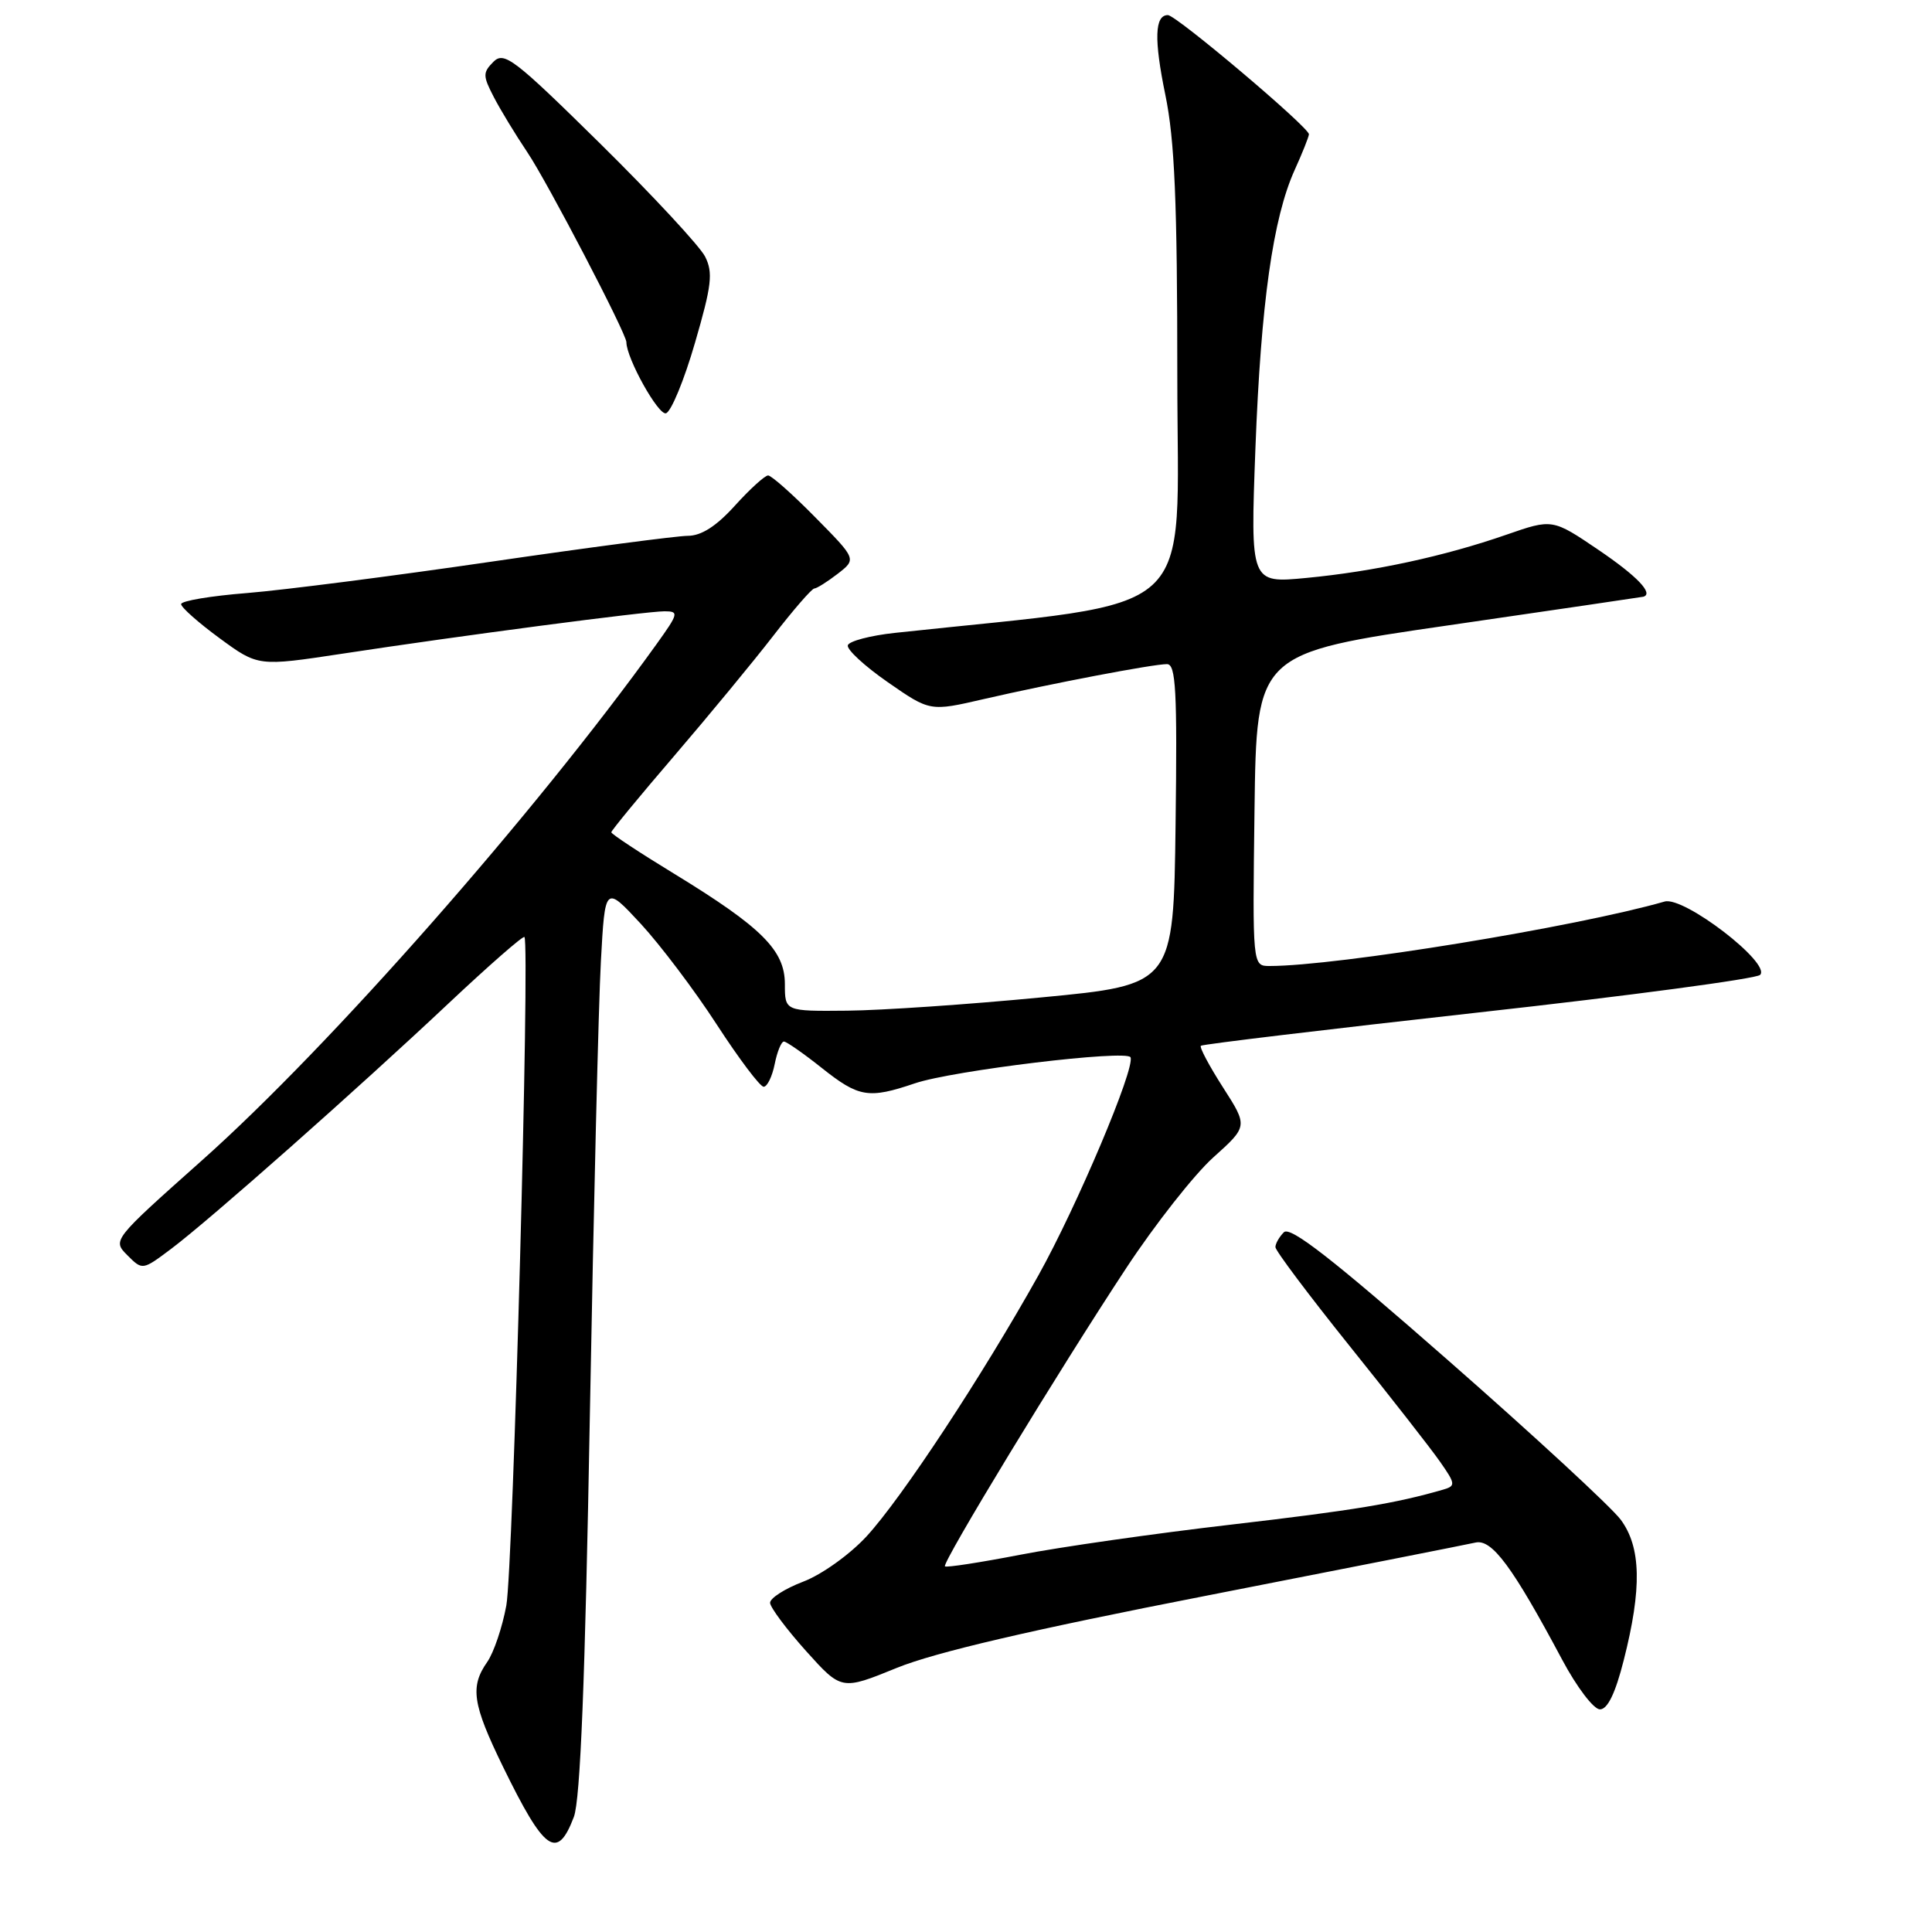 <?xml version="1.0" encoding="UTF-8" standalone="no"?>
<!DOCTYPE svg PUBLIC "-//W3C//DTD SVG 1.1//EN" "http://www.w3.org/Graphics/SVG/1.1/DTD/svg11.dtd" >
<svg xmlns="http://www.w3.org/2000/svg" xmlns:xlink="http://www.w3.org/1999/xlink" version="1.1" viewBox="0 0 256 256">
 <g >
 <path fill="currentColor"
d=" M 76.04 240.75 C 76.90 238.46 77.53 222.70 78.16 187.50 C 78.66 160.00 79.31 132.96 79.62 127.40 C 80.17 117.30 80.17 117.30 84.90 122.40 C 87.49 125.21 92.03 131.21 94.97 135.75 C 97.92 140.29 100.71 144.00 101.19 144.00 C 101.66 144.00 102.32 142.65 102.65 141.00 C 102.98 139.35 103.53 138.00 103.88 138.01 C 104.22 138.02 106.48 139.59 108.89 141.51 C 113.80 145.41 115.08 145.63 121.22 143.55 C 126.22 141.85 149.36 139.06 149.80 140.10 C 150.43 141.56 142.69 159.86 137.59 169.00 C 130.11 182.38 119.48 198.52 114.81 203.59 C 112.60 205.98 108.88 208.65 106.42 209.58 C 103.99 210.51 102.02 211.77 102.04 212.39 C 102.07 213.00 104.20 215.86 106.79 218.75 C 111.50 223.99 111.50 223.99 118.84 221.00 C 123.91 218.94 136.62 215.97 159.84 211.44 C 178.35 207.82 194.40 204.65 195.50 204.40 C 197.68 203.89 200.42 207.59 207.00 219.93 C 208.93 223.55 211.17 226.50 212.00 226.50 C 213.01 226.50 214.04 224.38 215.15 220.00 C 217.58 210.46 217.46 205.01 214.75 201.36 C 213.51 199.70 203.22 190.19 191.87 180.24 C 176.61 166.85 170.96 162.44 170.12 163.28 C 169.51 163.89 169.00 164.78 169.00 165.25 C 169.00 165.72 173.41 171.59 178.79 178.30 C 184.18 185.01 189.59 191.93 190.81 193.68 C 192.86 196.61 192.90 196.89 191.27 197.37 C 184.93 199.21 179.44 200.12 163.13 202.02 C 153.03 203.19 140.44 204.99 135.15 206.02 C 129.87 207.04 125.40 207.73 125.21 207.55 C 124.78 207.12 140.38 181.45 149.25 168.00 C 153.06 162.22 158.24 155.64 160.76 153.37 C 165.36 149.24 165.36 149.24 162.05 144.08 C 160.23 141.24 158.91 138.76 159.12 138.57 C 159.33 138.37 175.88 136.39 195.89 134.16 C 215.91 131.94 232.71 129.69 233.22 129.18 C 234.74 127.66 223.11 118.72 220.57 119.46 C 208.81 122.83 177.17 128.00 168.23 128.00 C 165.96 128.00 165.96 128.00 166.23 107.27 C 166.50 86.55 166.50 86.55 192.00 82.85 C 206.03 80.81 217.61 79.11 217.75 79.07 C 219.15 78.67 216.94 76.35 211.86 72.90 C 205.71 68.73 205.71 68.73 199.61 70.85 C 191.38 73.71 182.04 75.73 173.09 76.58 C 165.68 77.29 165.68 77.29 166.35 59.40 C 167.08 40.19 168.67 28.89 171.56 22.50 C 172.56 20.30 173.40 18.19 173.44 17.80 C 173.52 16.93 155.86 2.00 154.75 2.00 C 153.00 2.00 152.90 5.21 154.41 12.55 C 155.65 18.54 156.00 26.70 156.00 49.97 C 156.00 82.71 159.60 79.44 118.58 83.86 C 115.33 84.21 112.52 84.95 112.34 85.50 C 112.17 86.05 114.55 88.25 117.63 90.39 C 123.23 94.28 123.23 94.28 130.36 92.63 C 139.36 90.56 152.77 88.00 154.63 88.00 C 155.81 88.00 156.00 91.48 155.77 109.24 C 155.50 130.49 155.50 130.49 138.00 132.16 C 128.38 133.09 116.79 133.88 112.25 133.92 C 104.00 134.00 104.00 134.00 104.00 130.40 C 104.00 125.92 100.95 122.88 89.32 115.77 C 84.74 112.98 81.00 110.51 81.00 110.28 C 81.00 110.06 84.74 105.51 89.31 100.19 C 93.88 94.86 99.80 87.69 102.46 84.25 C 105.12 80.81 107.57 77.99 107.90 77.98 C 108.23 77.97 109.62 77.09 111.00 76.03 C 113.50 74.09 113.50 74.09 108.03 68.55 C 105.03 65.50 102.21 63.00 101.78 63.00 C 101.35 63.00 99.37 64.80 97.38 67.00 C 94.91 69.73 92.93 71.00 91.13 71.00 C 89.69 71.01 77.93 72.55 65.00 74.44 C 52.07 76.33 37.56 78.19 32.75 78.58 C 27.94 78.96 24.00 79.62 24.00 80.05 C 24.00 80.48 26.29 82.51 29.10 84.57 C 34.20 88.31 34.20 88.31 45.35 86.62 C 60.93 84.24 85.58 81.00 88.05 81.00 C 89.99 81.00 89.91 81.29 86.99 85.36 C 70.89 107.78 43.68 138.69 26.79 153.73 C 14.89 164.33 14.89 164.33 16.88 166.33 C 18.88 168.33 18.88 168.33 22.69 165.47 C 27.80 161.63 47.45 144.24 59.44 132.95 C 64.78 127.93 69.30 123.97 69.49 124.16 C 70.24 124.92 67.99 207.87 67.09 212.74 C 66.56 215.63 65.42 218.99 64.56 220.22 C 62.26 223.50 62.61 225.81 66.63 234.06 C 72.15 245.37 73.83 246.57 76.04 240.75 Z  M 92.09 45.42 C 94.31 37.80 94.50 36.13 93.43 34.00 C 92.73 32.62 86.49 25.90 79.56 19.06 C 68.12 7.79 66.80 6.77 65.38 8.19 C 63.97 9.61 63.97 10.04 65.41 12.82 C 66.28 14.51 68.30 17.83 69.89 20.20 C 72.54 24.14 83.00 44.20 83.00 45.34 C 83.00 47.47 87.25 55.09 88.25 54.76 C 88.94 54.53 90.67 50.33 92.09 45.42 Z "/>
</g>
</svg>